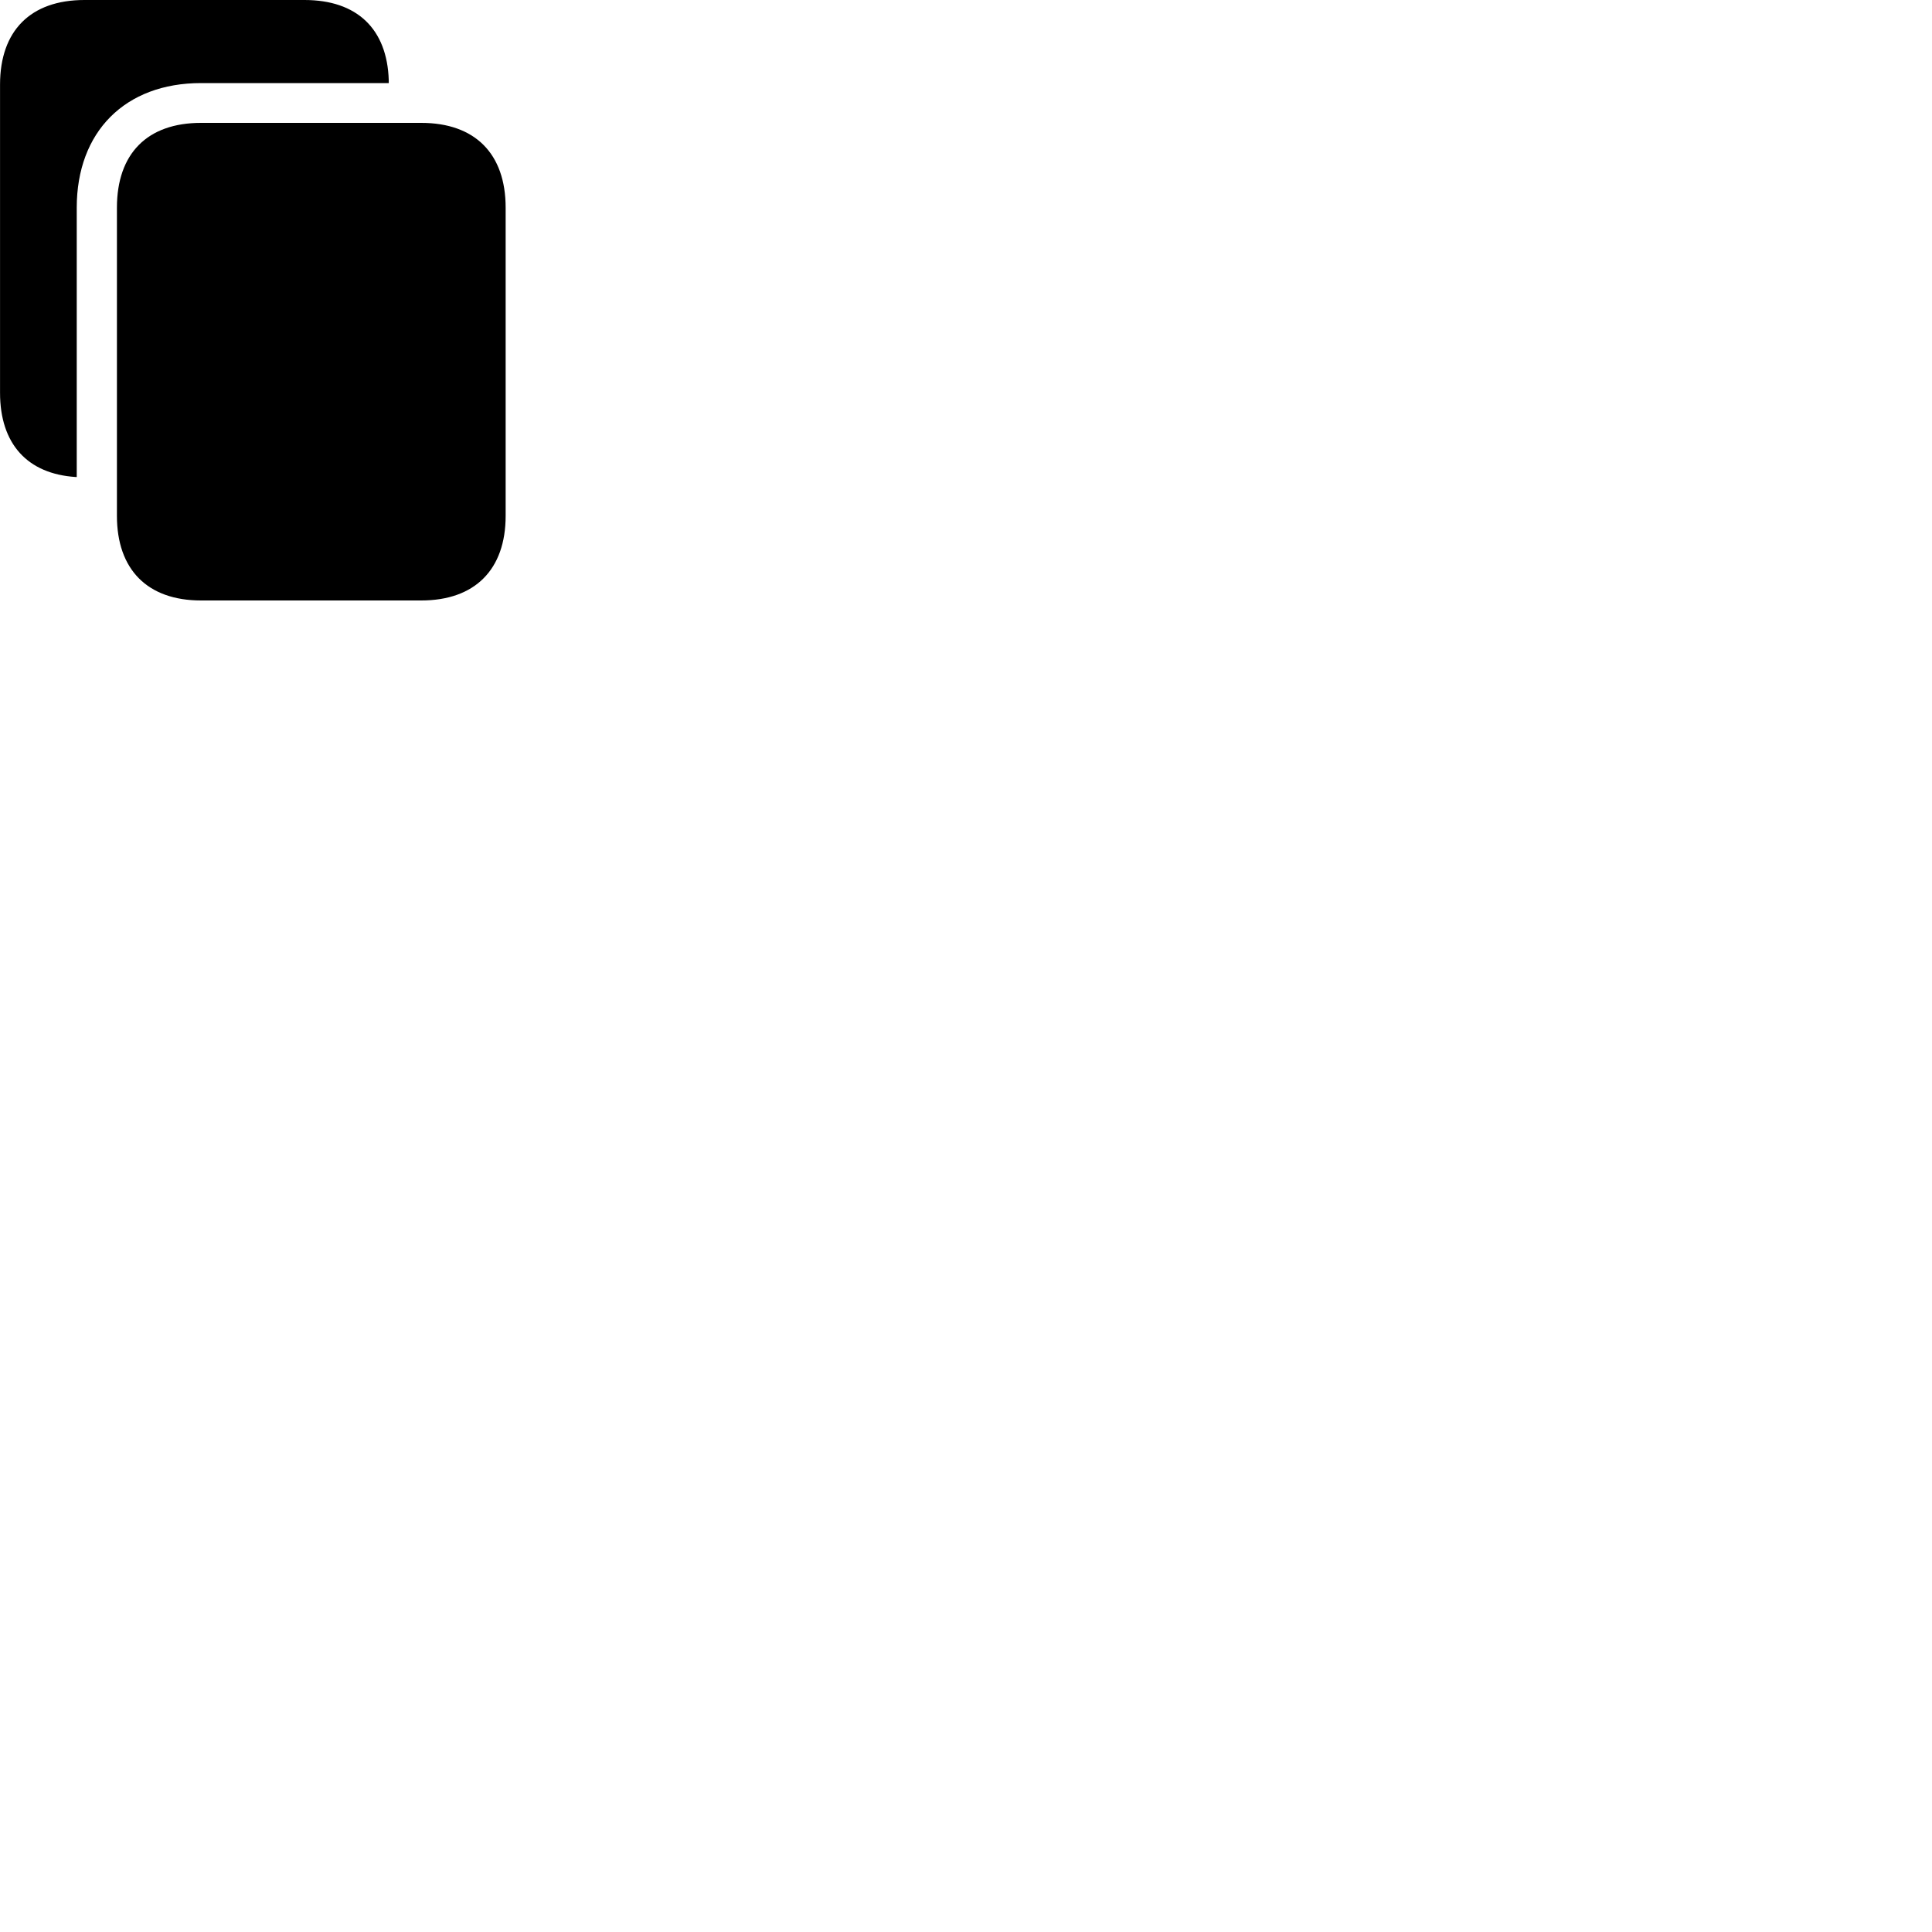 
        <svg xmlns="http://www.w3.org/2000/svg" viewBox="0 0 100 100">
            <path d="M3.972 10.75C3.972 6.81 6.482 4.3 10.402 4.3H20.122V4.16C20.042 1.49 18.472 0 15.762 0H4.372C1.582 0 0.002 1.59 0.002 4.38V20.33C0.002 22.98 1.422 24.53 3.922 24.69H3.972ZM26.172 10.75C26.172 7.95 24.582 6.36 21.802 6.36H10.402C7.622 6.36 6.052 7.95 6.052 10.75V26.7C6.052 29.48 7.632 31.08 10.402 31.08H21.802C24.582 31.08 26.172 29.48 26.172 26.7Z" />
        </svg>
    